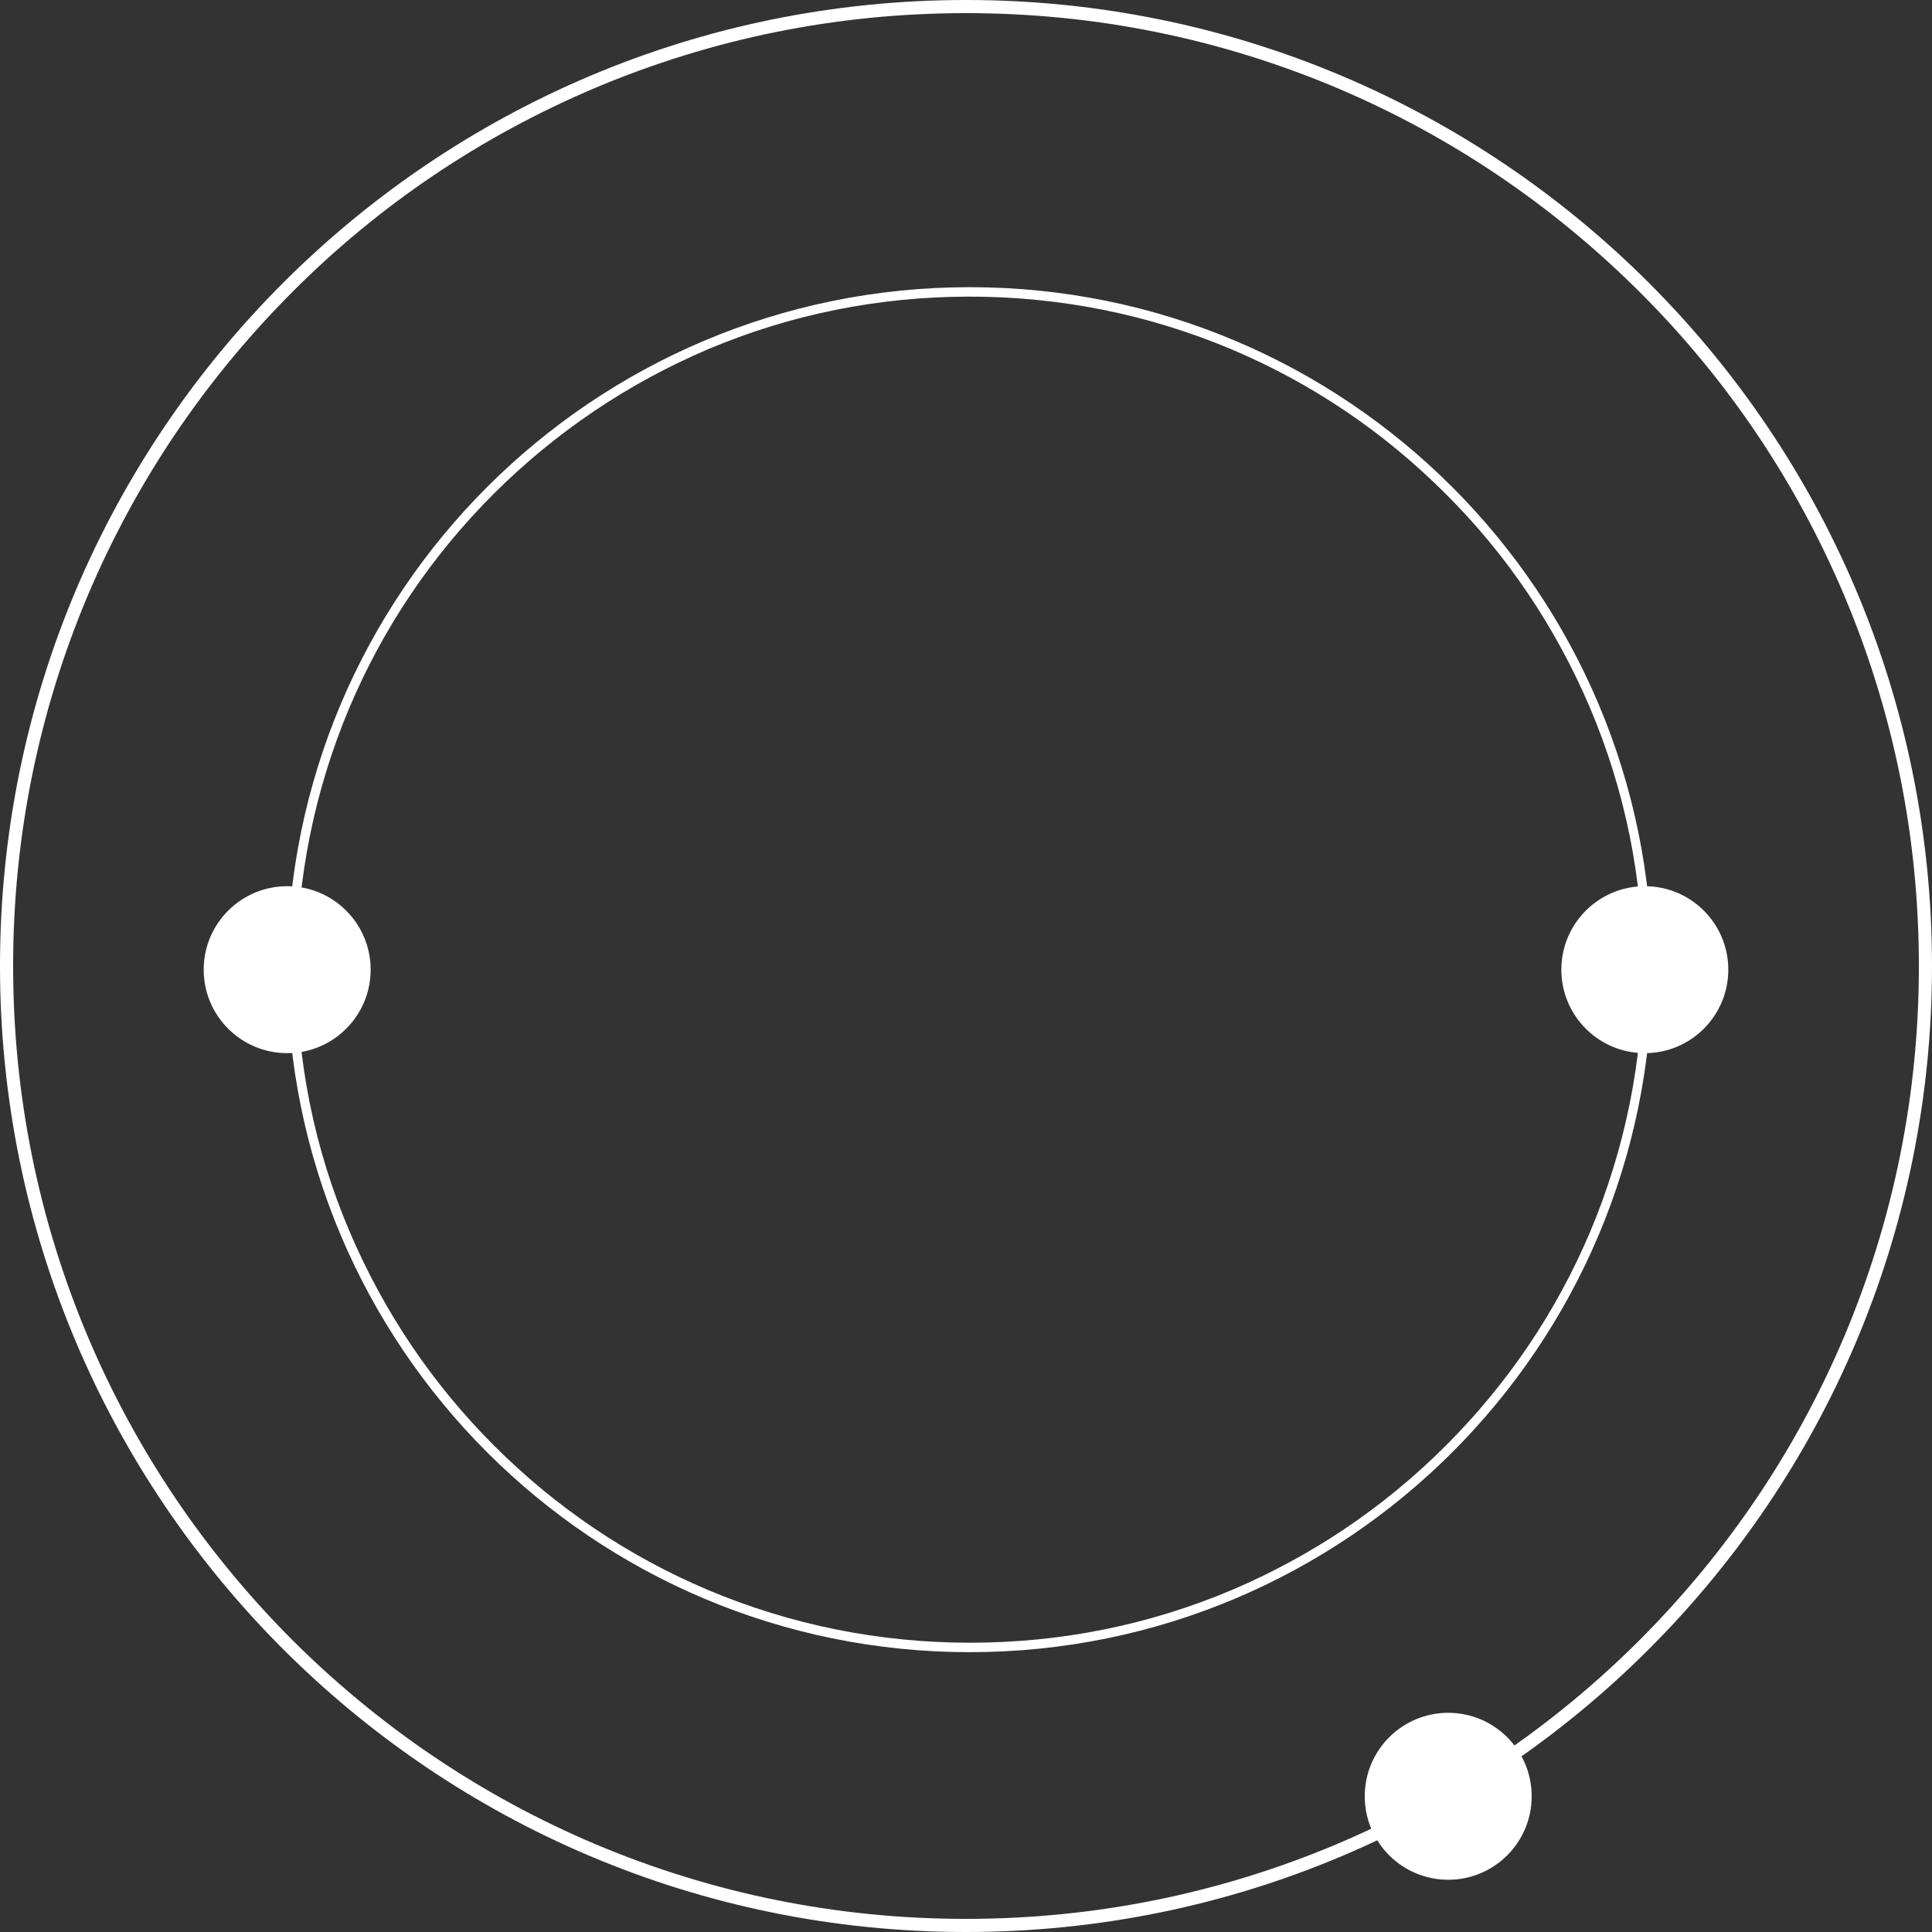 <?xml version="1.0" encoding="utf-8"?>
<!-- Generator: Adobe Illustrator 21.0.0, SVG Export Plug-In . SVG Version: 6.00 Build 0)  -->
<svg version="1.1" id="Layer_1" xmlns="http://www.w3.org/2000/svg" xmlns:xlink="http://www.w3.org/1999/xlink" x="0px" y="0px"
	 viewBox="0 0 736 736" style="enable-background:new 0 0 736 736;" xml:space="preserve">
<rect x="0" y="0" width="736" height="736" fill="#333333" stroke="none"/>
<style type="text/css">
	.st0{fill:#FFFFFF;}
</style>
<g>
	<g>
		<path class="st0" d="M368,5c49,0,96.5,9.6,141.3,28.5c43.2,18.3,82,44.5,115.4,77.8s59.5,72.2,77.8,115.4
			C721.4,271.5,731,319,731,368s-9.6,96.5-28.5,141.3c-18.3,43.2-44.5,82-77.8,115.4c-33.3,33.3-72.2,59.5-115.4,77.8
			C464.5,721.4,417,731,368,731s-96.5-9.6-141.3-28.5c-43.2-18.3-82-44.5-115.4-77.8C78,591.3,51.8,552.5,33.5,509.3
			C14.6,464.5,5,417,5,368s9.6-96.5,28.5-141.3c18.3-43.2,44.5-82,77.8-115.4s72.2-59.5,115.4-77.8C271.5,14.6,319,5,368,5 M368,0
			C164.8,0,0,164.8,0,368s164.8,368,368,368s368-164.8,368-368S571.2,0,368,0L368,0z"/>
	</g>
	<g>
		<path class="st0" d="M625.9,369.4c0,34.6-6.8,68.2-20.1,99.8c-12.9,30.5-31.4,57.9-55,81.5s-51,42-81.5,55
			c-31.7,13.4-65.2,20.1-99.8,20.1s-68.2-6.8-99.8-20.1c-30.5-12.9-57.9-31.4-81.5-55c-23.5-23.5-42-51-55-81.5
			C119.7,437.6,113,404,113,369.4s6.8-68.2,20.1-99.8c12.9-30.5,31.4-57.9,55-81.5c23.6-23.5,51-42,81.5-55
			c31.7-13.4,65.2-20.1,99.8-20.1s68.2,6.8,99.8,20.1c30.5,12.9,57.9,31.4,81.5,55c23.6,23.5,42,51,55,81.5
			C619.1,301.2,625.9,334.8,625.9,369.4 M629.4,369.4c0-143.6-116.4-260-260-260s-260,116.4-260,260s116.4,260,260,260
			S629.4,513,629.4,369.4L629.4,369.4z"/>
	</g>
	<g>
		<circle class="st0" cx="626.6" cy="369.4" r="31.8"/>
	</g>
	<g>
		<circle class="st0" cx="551.7" cy="684.3" r="31.8"/>
	</g>
	<g>
		<circle class="st0" cx="109.4" cy="369.4" r="31.8"/>
	</g>
</g>
</svg>
